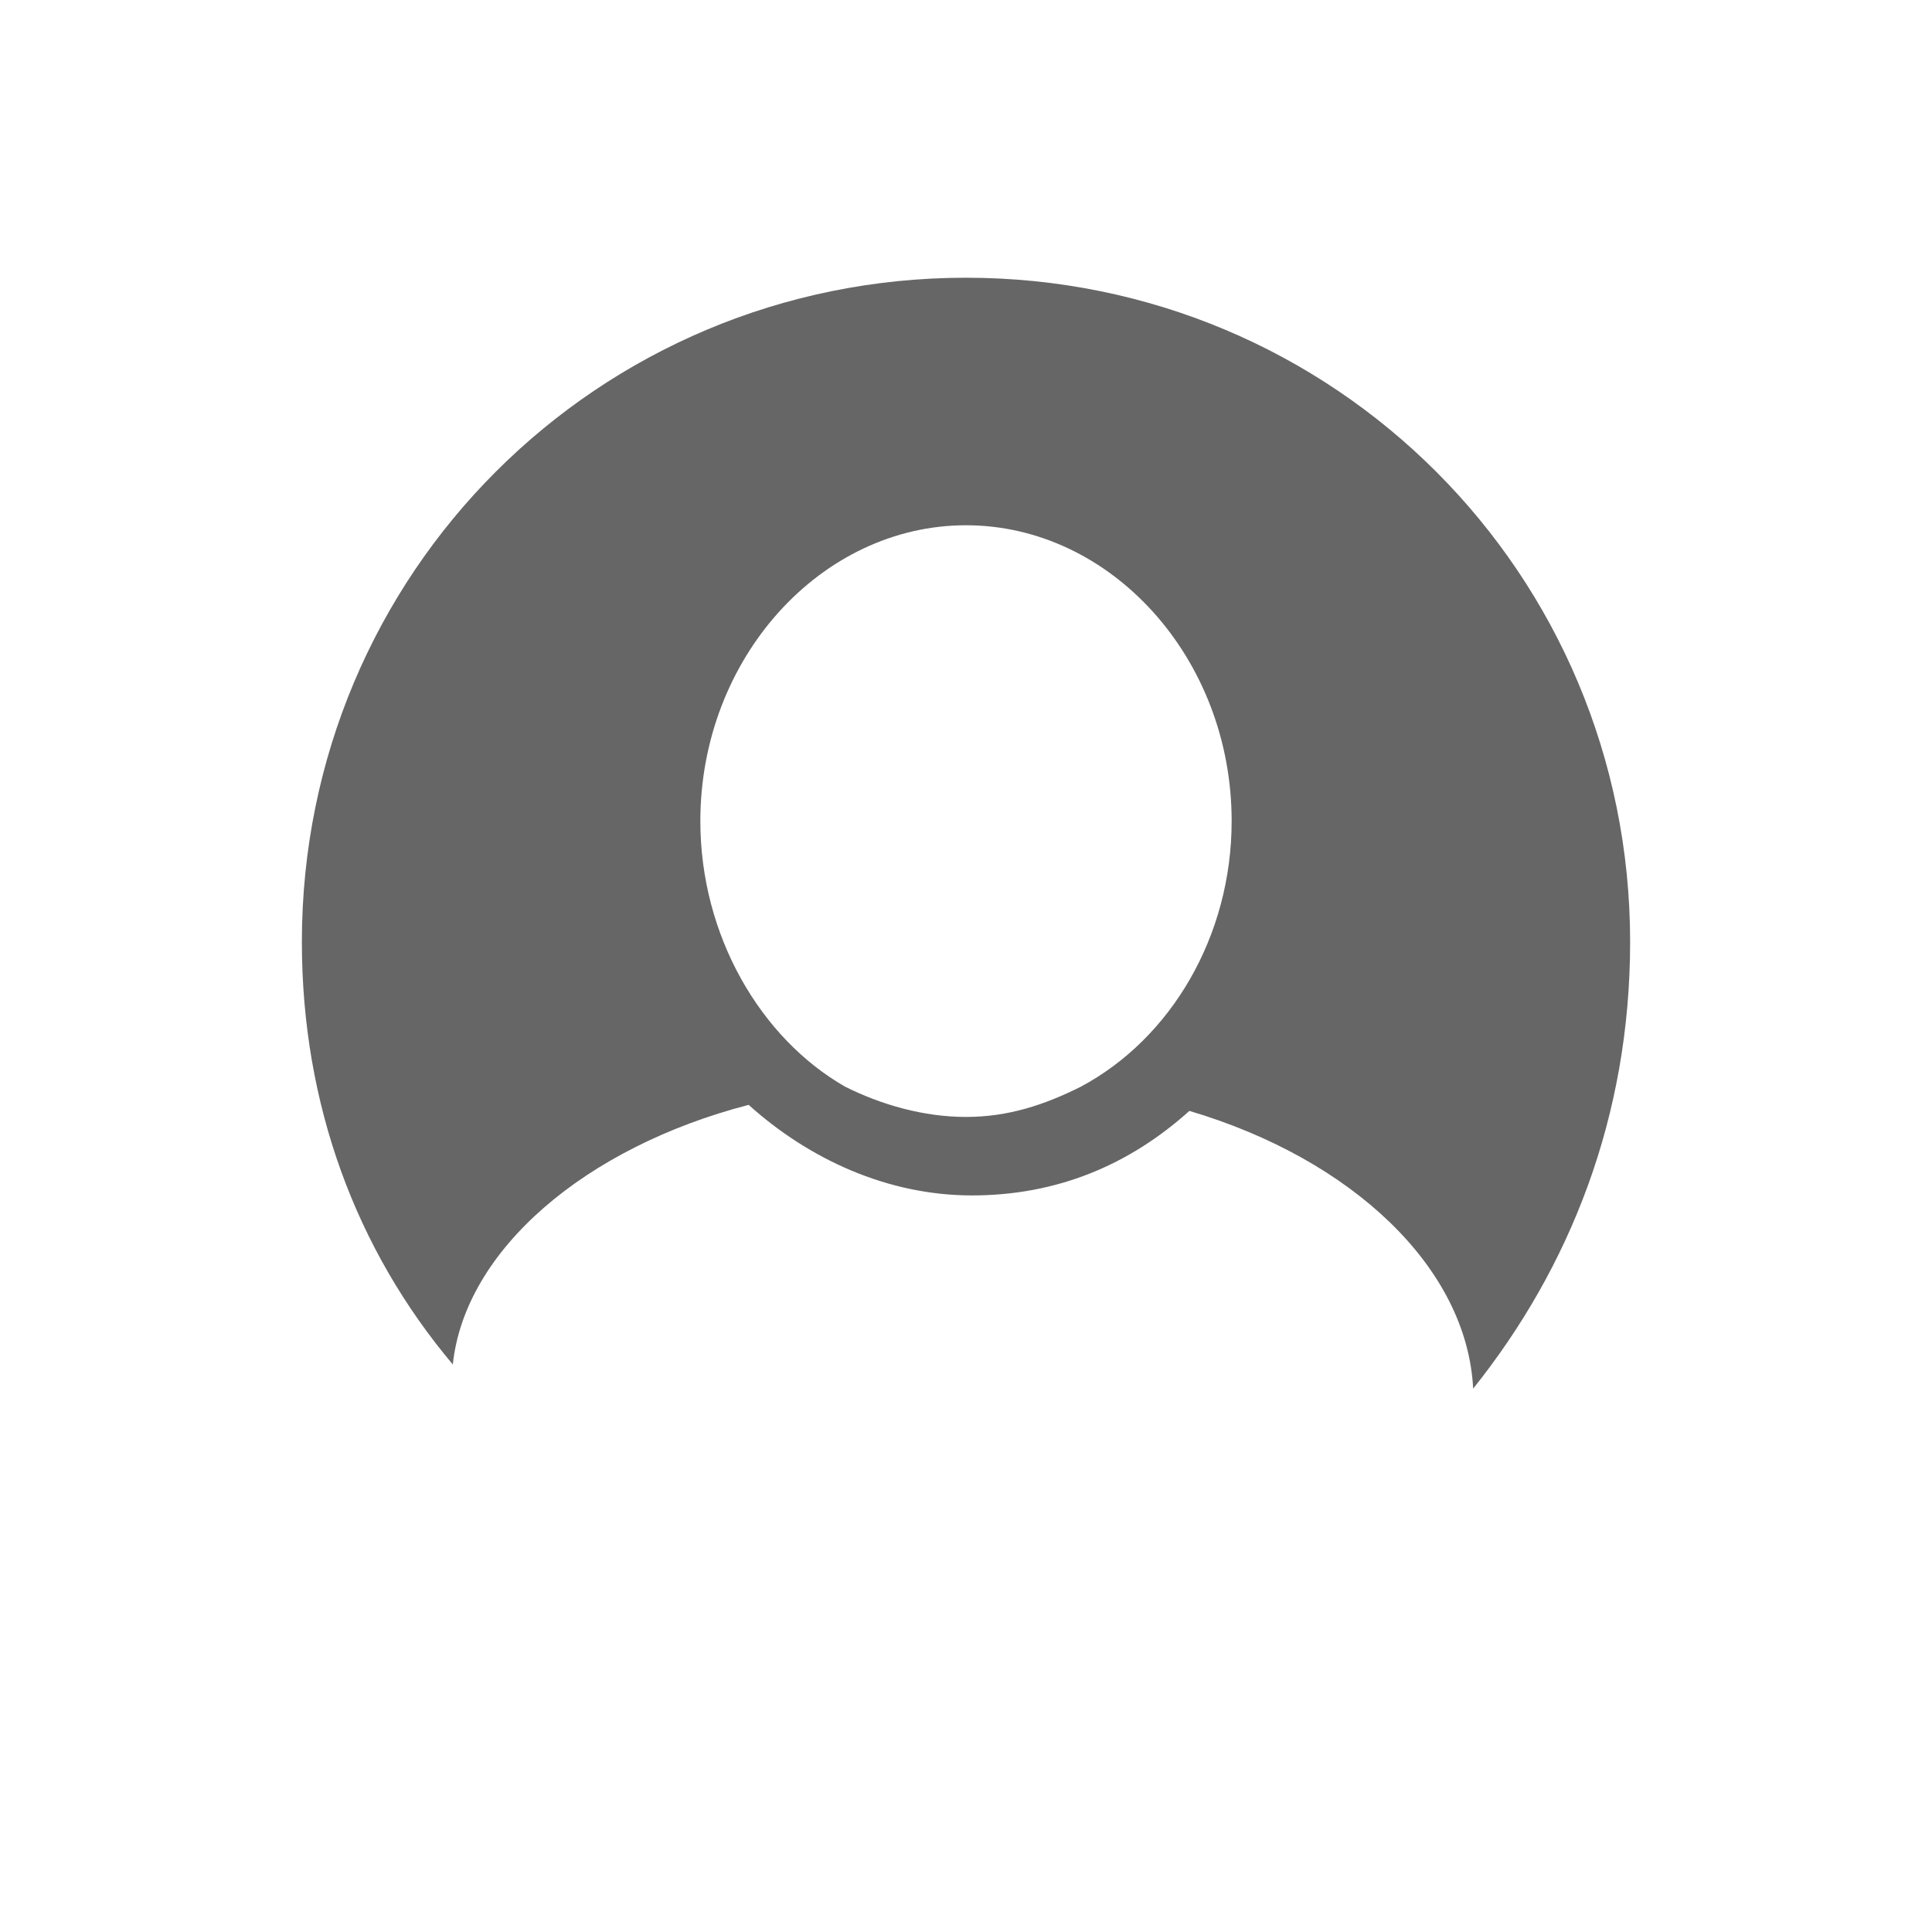 <?xml version="1.0" encoding="utf-8"?>
<!-- Generator: Adobe Illustrator 19.0.0, SVG Export Plug-In . SVG Version: 6.00 Build 0)  -->
<svg version="1.1" id="Capa_1" xmlns="http://www.w3.org/2000/svg" xmlns:xlink="http://www.w3.org/1999/xlink" x="0px" y="0px"
     viewBox="0 0 32 32" style="enable-background:new 0 0 32 32;" xml:space="preserve">
<g>
    <path d="M16,4.6c-6.1,0-11,4.9-11,11c0,2.7,0.9,5.1,2.5,7c0.2-1.9,2.2-3.6,4.9-4.3c1,0.9,2.3,1.5,3.7,1.5c1.4,0,2.6-0.5,3.6-1.4
        c2.7,0.8,4.6,2.6,4.7,4.6C26,21,27,18.5,27,15.6C27,9.5,22.1,4.6,16,4.6L16,4.6z M16,18.5c-0.7,0-1.4-0.2-2-0.5
        c-1.4-0.8-2.4-2.5-2.4-4.4c0-2.7,2-4.9,4.4-4.9c2.4,0,4.4,2.2,4.4,4.9c0,1.9-1,3.6-2.5,4.4C17.3,18.3,16.7,18.5,16,18.5L16,18.5z
         M16,18.5" fill="#666666"/>
</g>
</svg>
